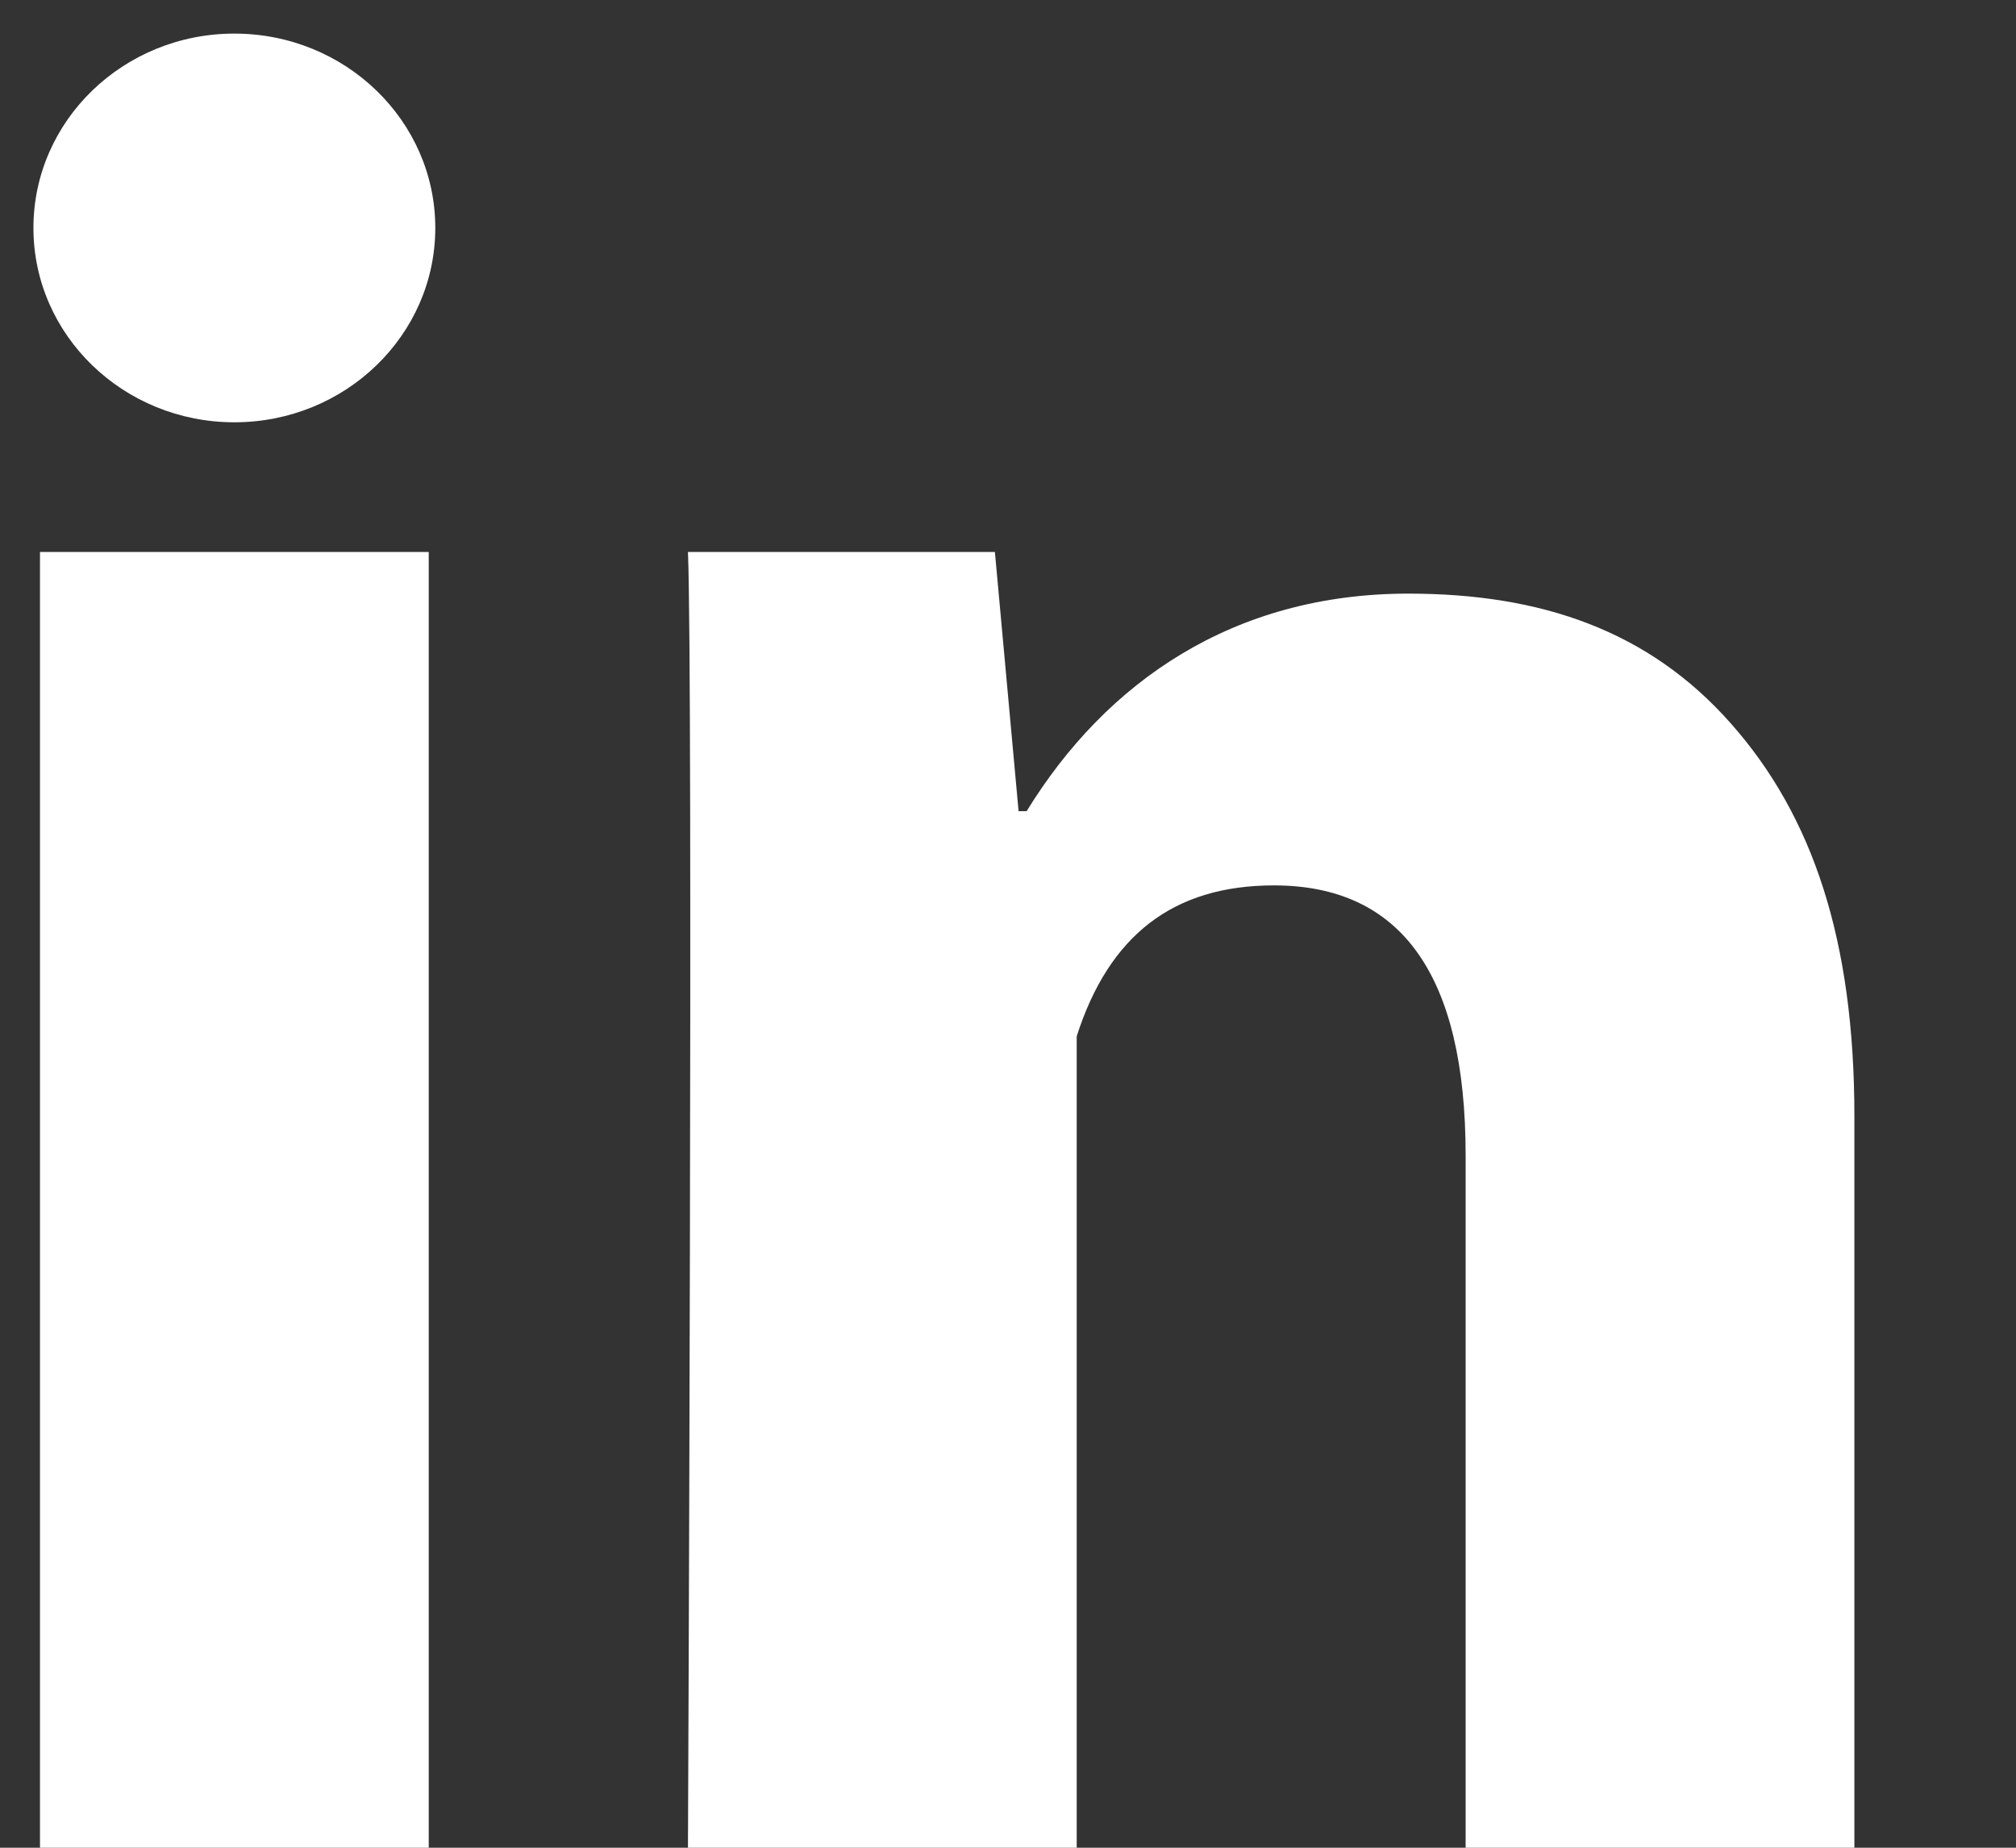 <svg width="12" height="11" viewBox="0 0 12 11" fill="none" xmlns="http://www.w3.org/2000/svg">
<rect x="0" y="0" width="12" height="11" fill="#333333" stroke="none"/>
<g id="Vector">
<path d="M2.552 11H0.238V3.286H2.552V11ZM11.038 11H8.724V6.879C8.724 5.805 8.341 5.271 7.583 5.271C6.982 5.271 6.601 5.57 6.409 6.169C6.409 7.143 6.409 11 6.409 11H4.095C4.095 11 4.126 4.057 4.095 3.286H5.922L6.063 4.829H6.111C6.585 4.057 7.344 3.534 8.383 3.534C9.174 3.534 9.814 3.754 10.302 4.306C10.793 4.86 11.038 5.602 11.038 6.644V11Z" fill="white"/>
<path d="M1.395 2.514C2.055 2.514 2.591 1.996 2.591 1.357C2.591 0.718 2.055 0.2 1.395 0.2C0.735 0.2 0.199 0.718 0.199 1.357C0.199 1.996 0.735 2.514 1.395 2.514Z" fill="white"/>
</g>
</svg>
